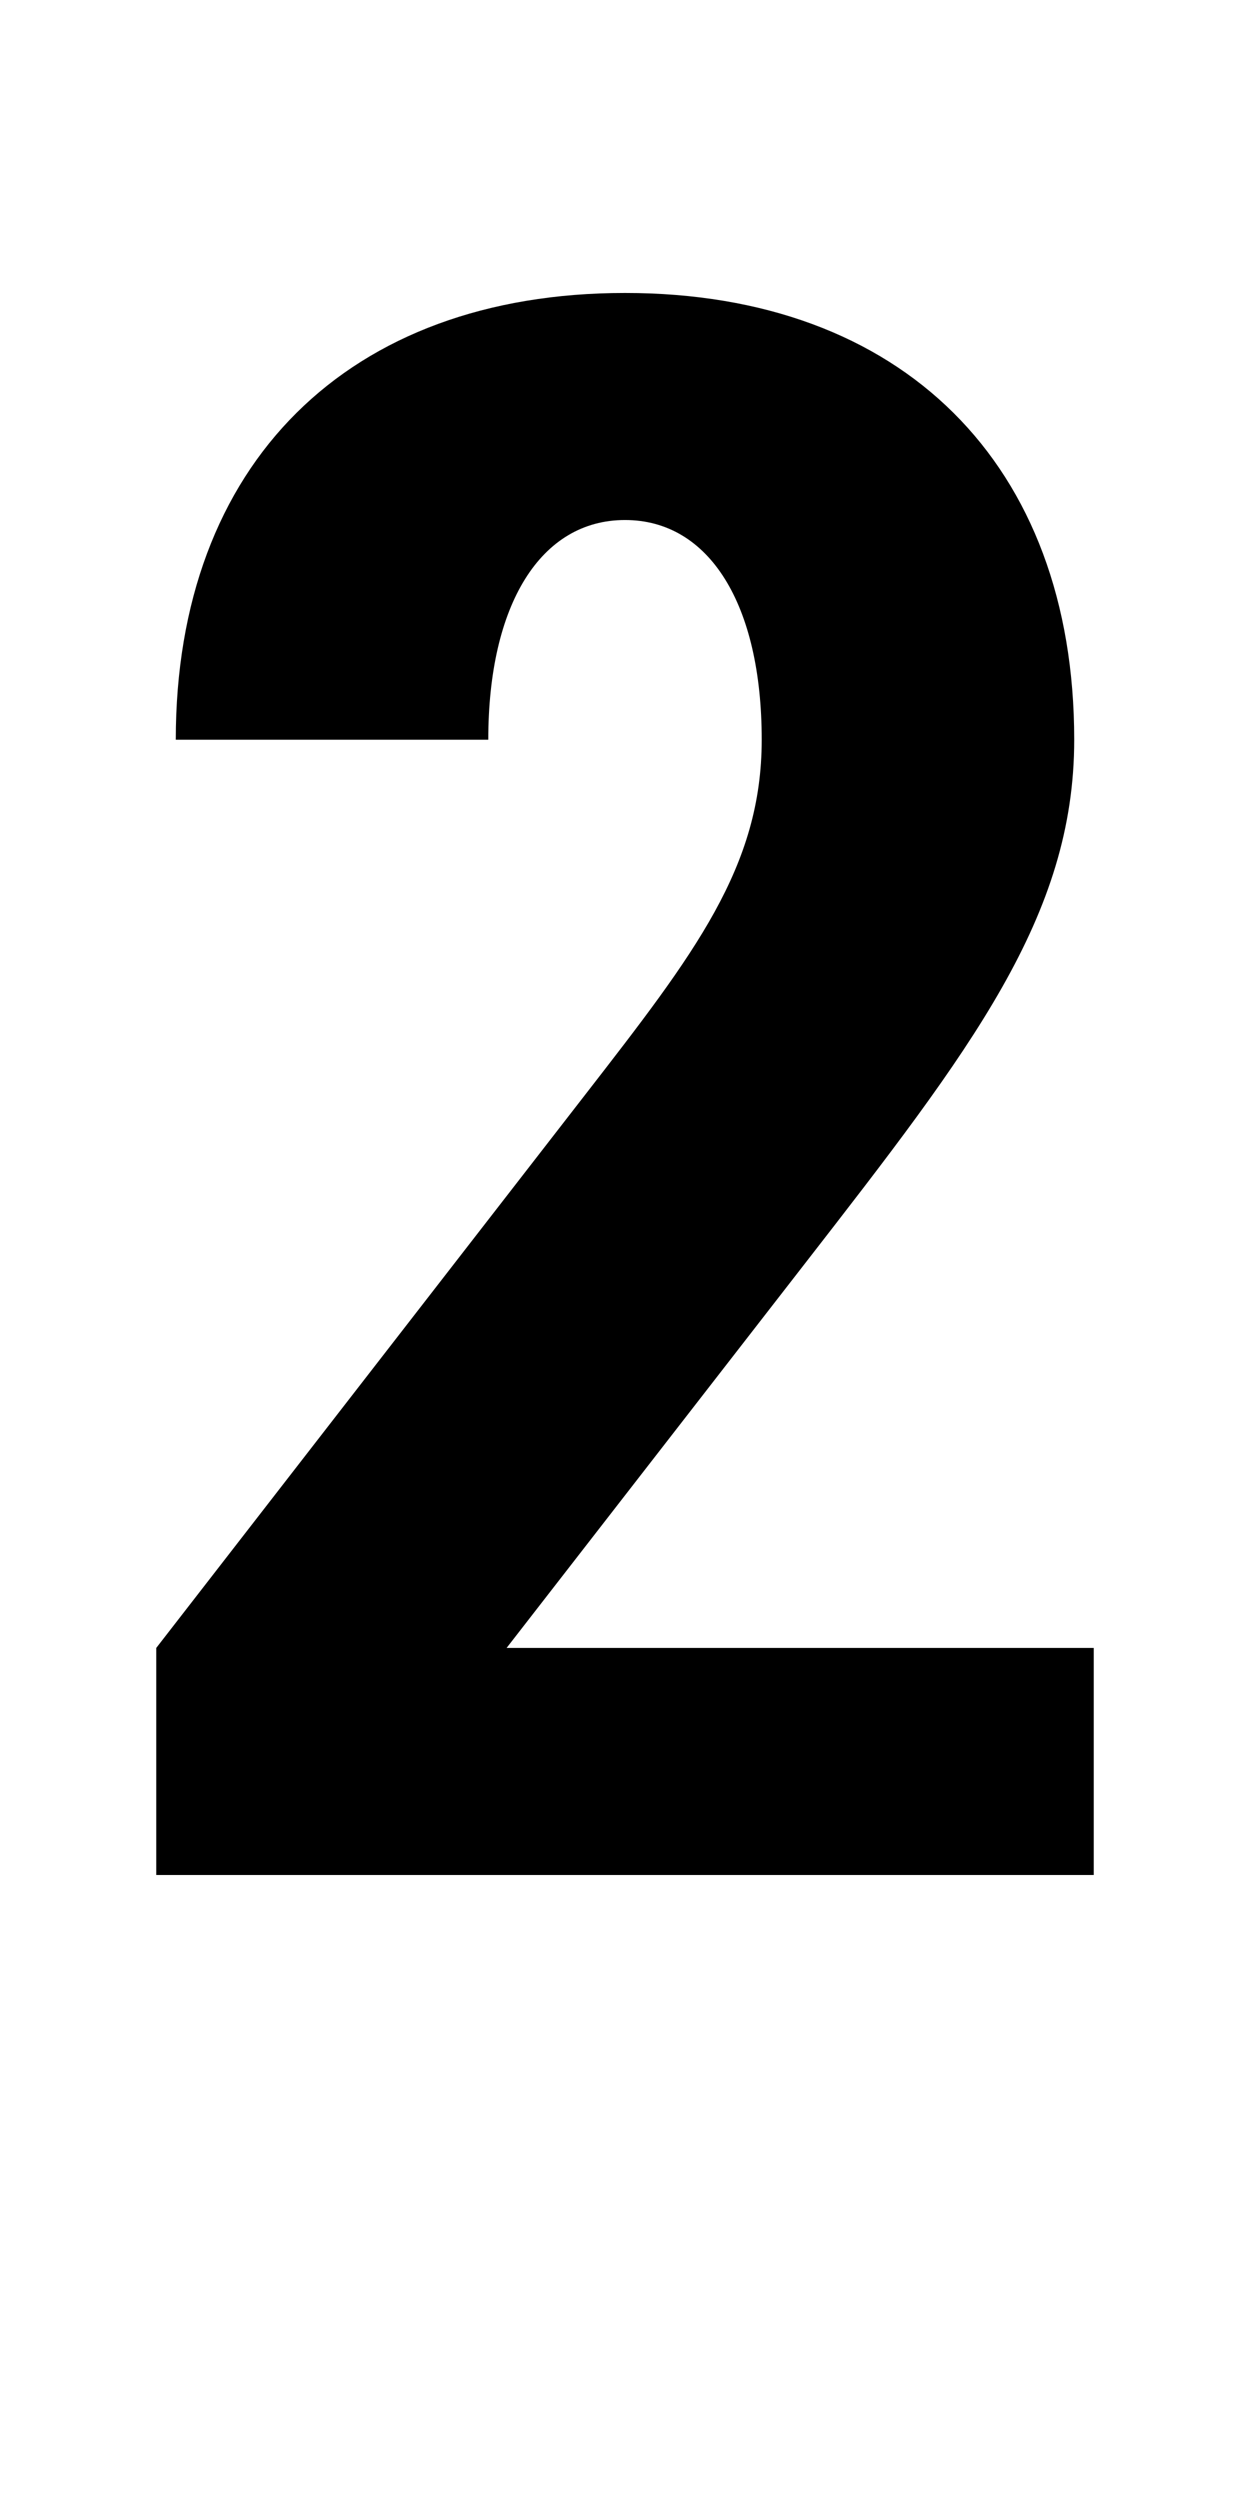 <?xml version="1.0" encoding="UTF-8" standalone="no"?>
<svg
   xmlns:dc="http://purl.org/dc/elements/1.1/"
   xmlns:cc="http://creativecommons.org/ns#"
   xmlns:rdf="http://www.w3.org/1999/02/22-rdf-syntax-ns#"
   xmlns:svg="http://www.w3.org/2000/svg"
   xmlns="http://www.w3.org/2000/svg"
   version="1.1"
   width="1024"
   height="2048"
   id="svg3355">
  <defs
     id="defs3357" />
  <path
     id="path3157-2-7-2-7-1"
     style="display:inline;fill:#000000;fill-opacity:1;stroke:none"
     d="M 512,240 C 285.002,240 144,380.002 144,606 h 256 c 0,-111.004 43.005,-180 112,-180 69.002,0 112,68.998 112,180 0,104.268 -55.008,175.221 -144,290 l -352,454 v 186 H 896 V 1350 H 415 L 659.396,1035.092 C 795.741,859.41 880,750.835 880,606 880,380.002 739.001,240 512,240 Z" />
</svg>
